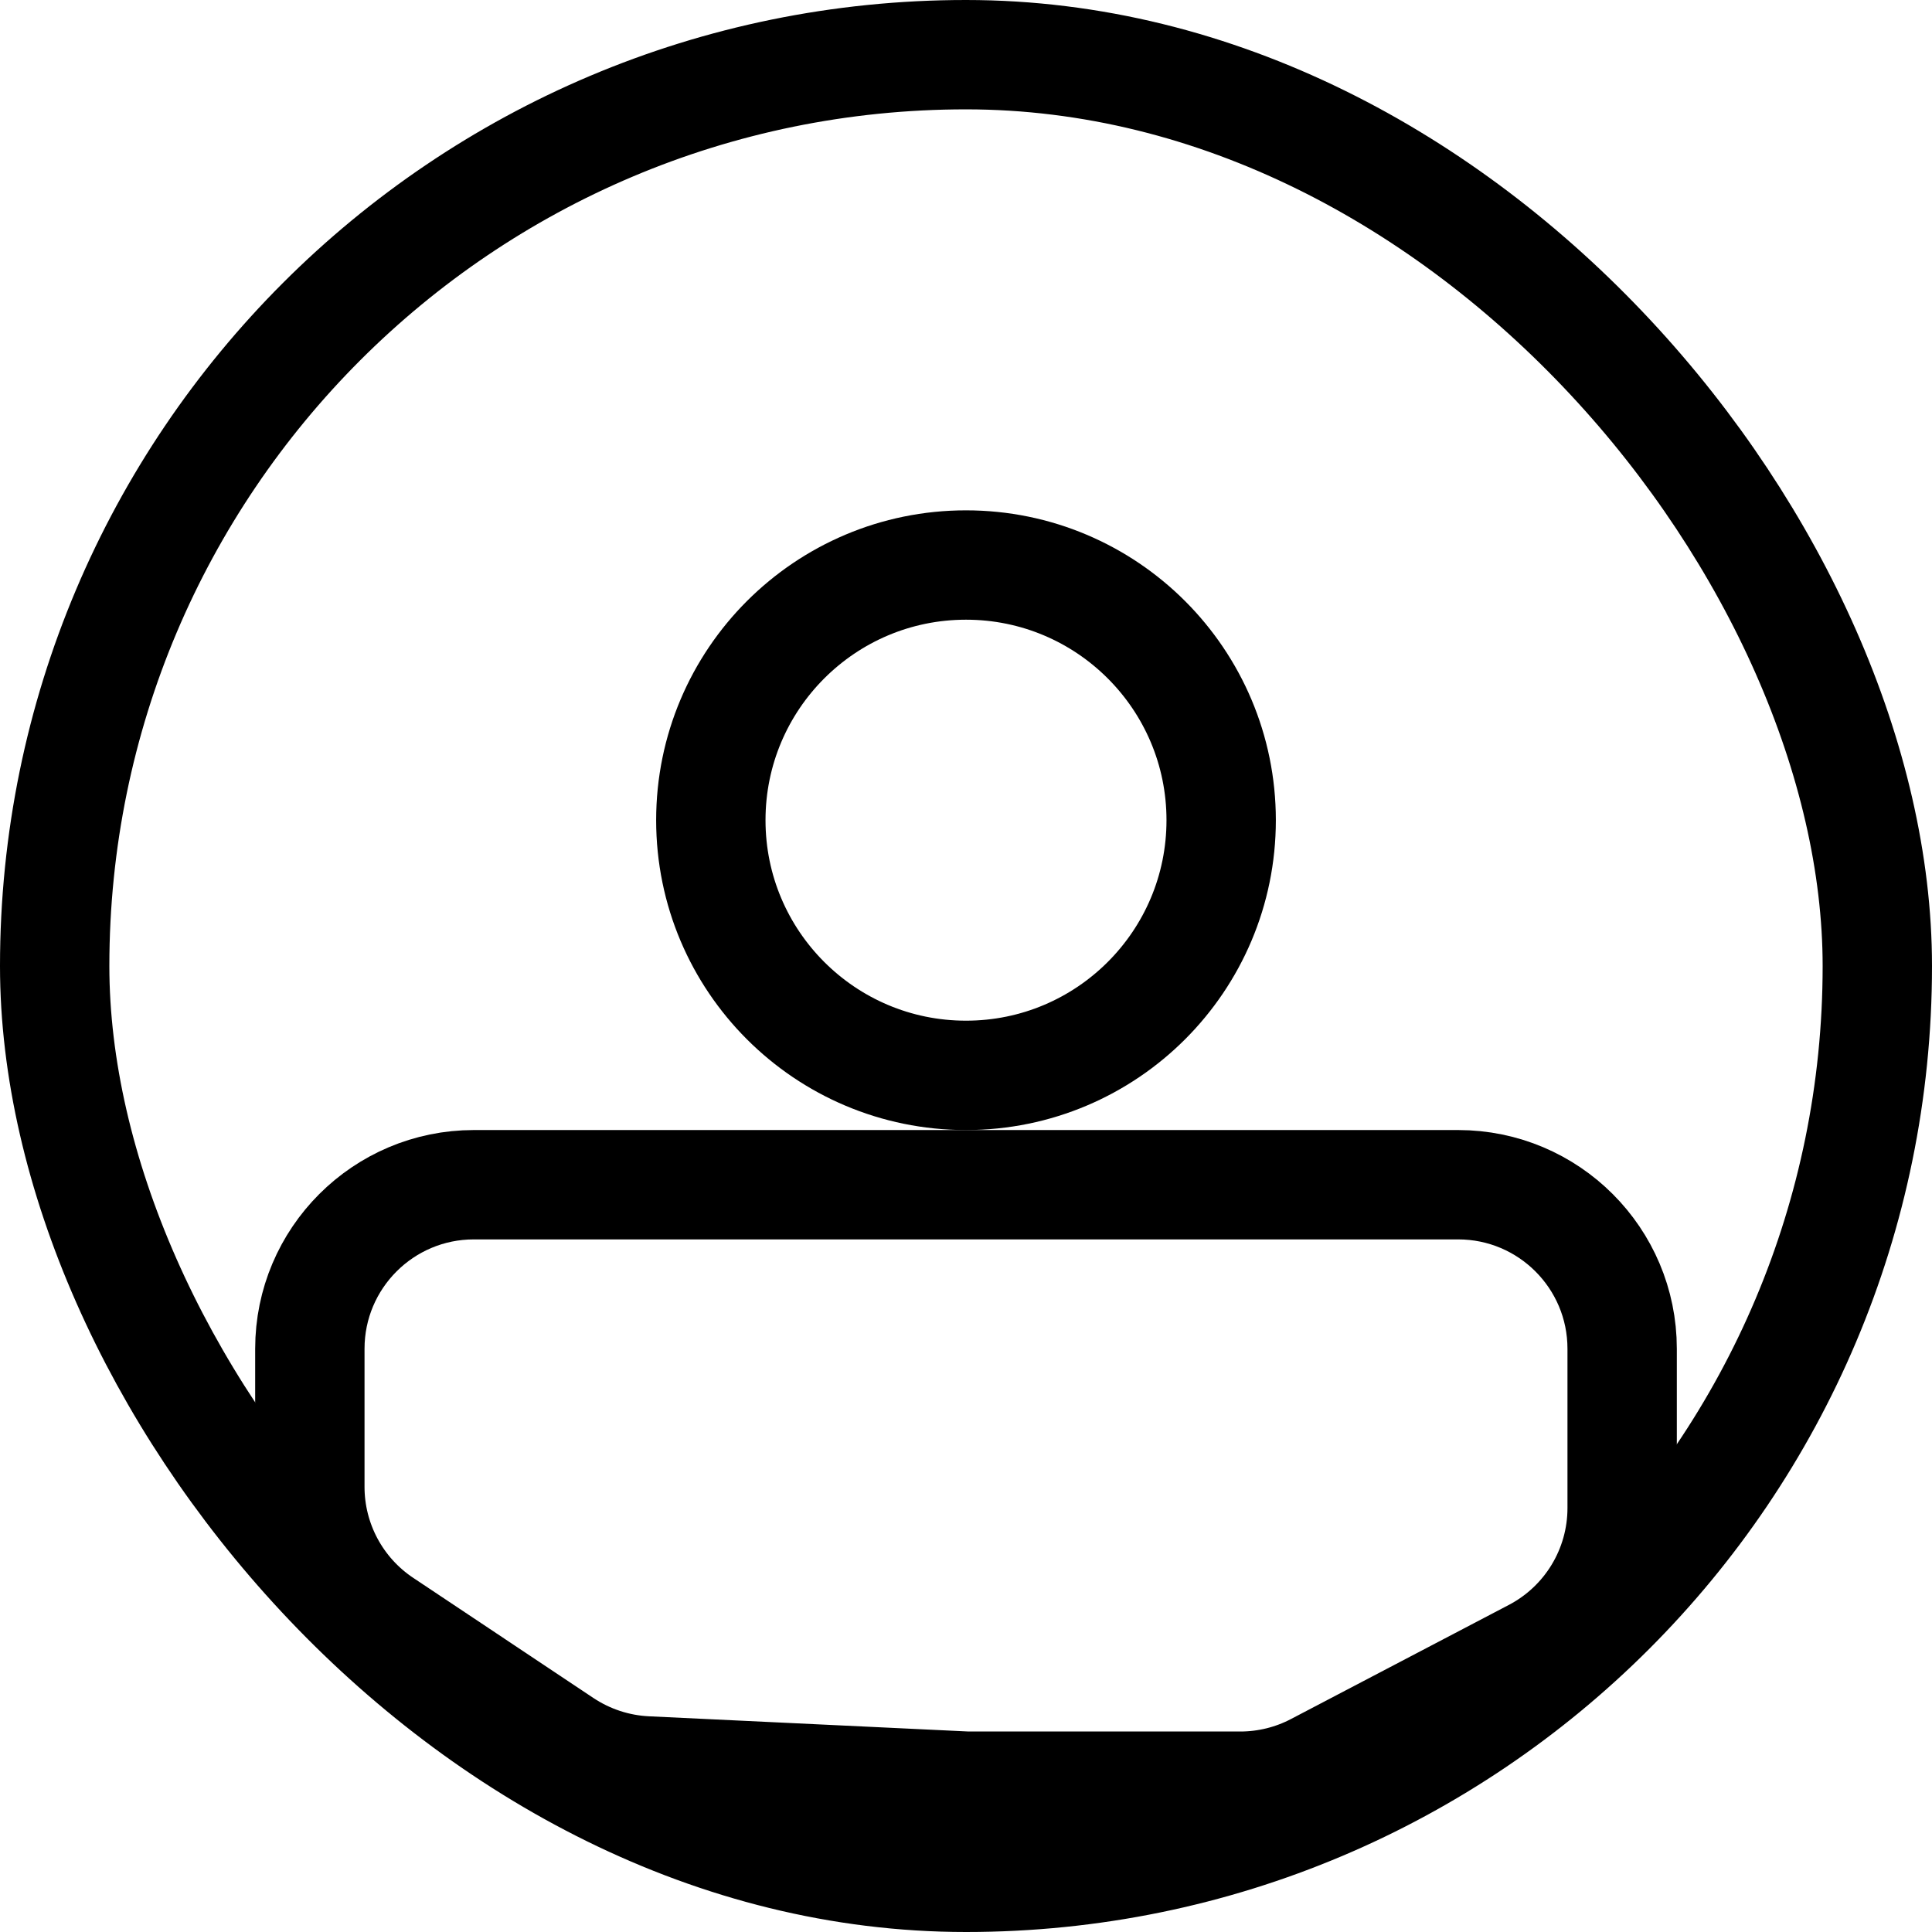 <svg width="53" height="53" viewBox="0 0 53 53" fill="none" xmlns="http://www.w3.org/2000/svg">
<rect x="1.5" y="1.5" width="50" height="50" rx="25" stroke="black" stroke-width="3"/>
<circle cx="26.5" cy="22.5" r="7" stroke="black" stroke-width="3"/>
<path d="M8.5 37C8.5 34.515 10.515 32.5 13 32.5H40C42.485 32.5 44.5 34.515 44.5 37V41.37C44.5 43.044 43.571 44.579 42.088 45.356L36.112 48.486C35.468 48.824 34.751 49 34.024 49H26.536L17.731 48.581C16.917 48.542 16.128 48.282 15.449 47.83L10.504 44.533C9.252 43.699 8.5 42.294 8.5 40.789V37Z" stroke="black" stroke-width="3"/>
</svg>
